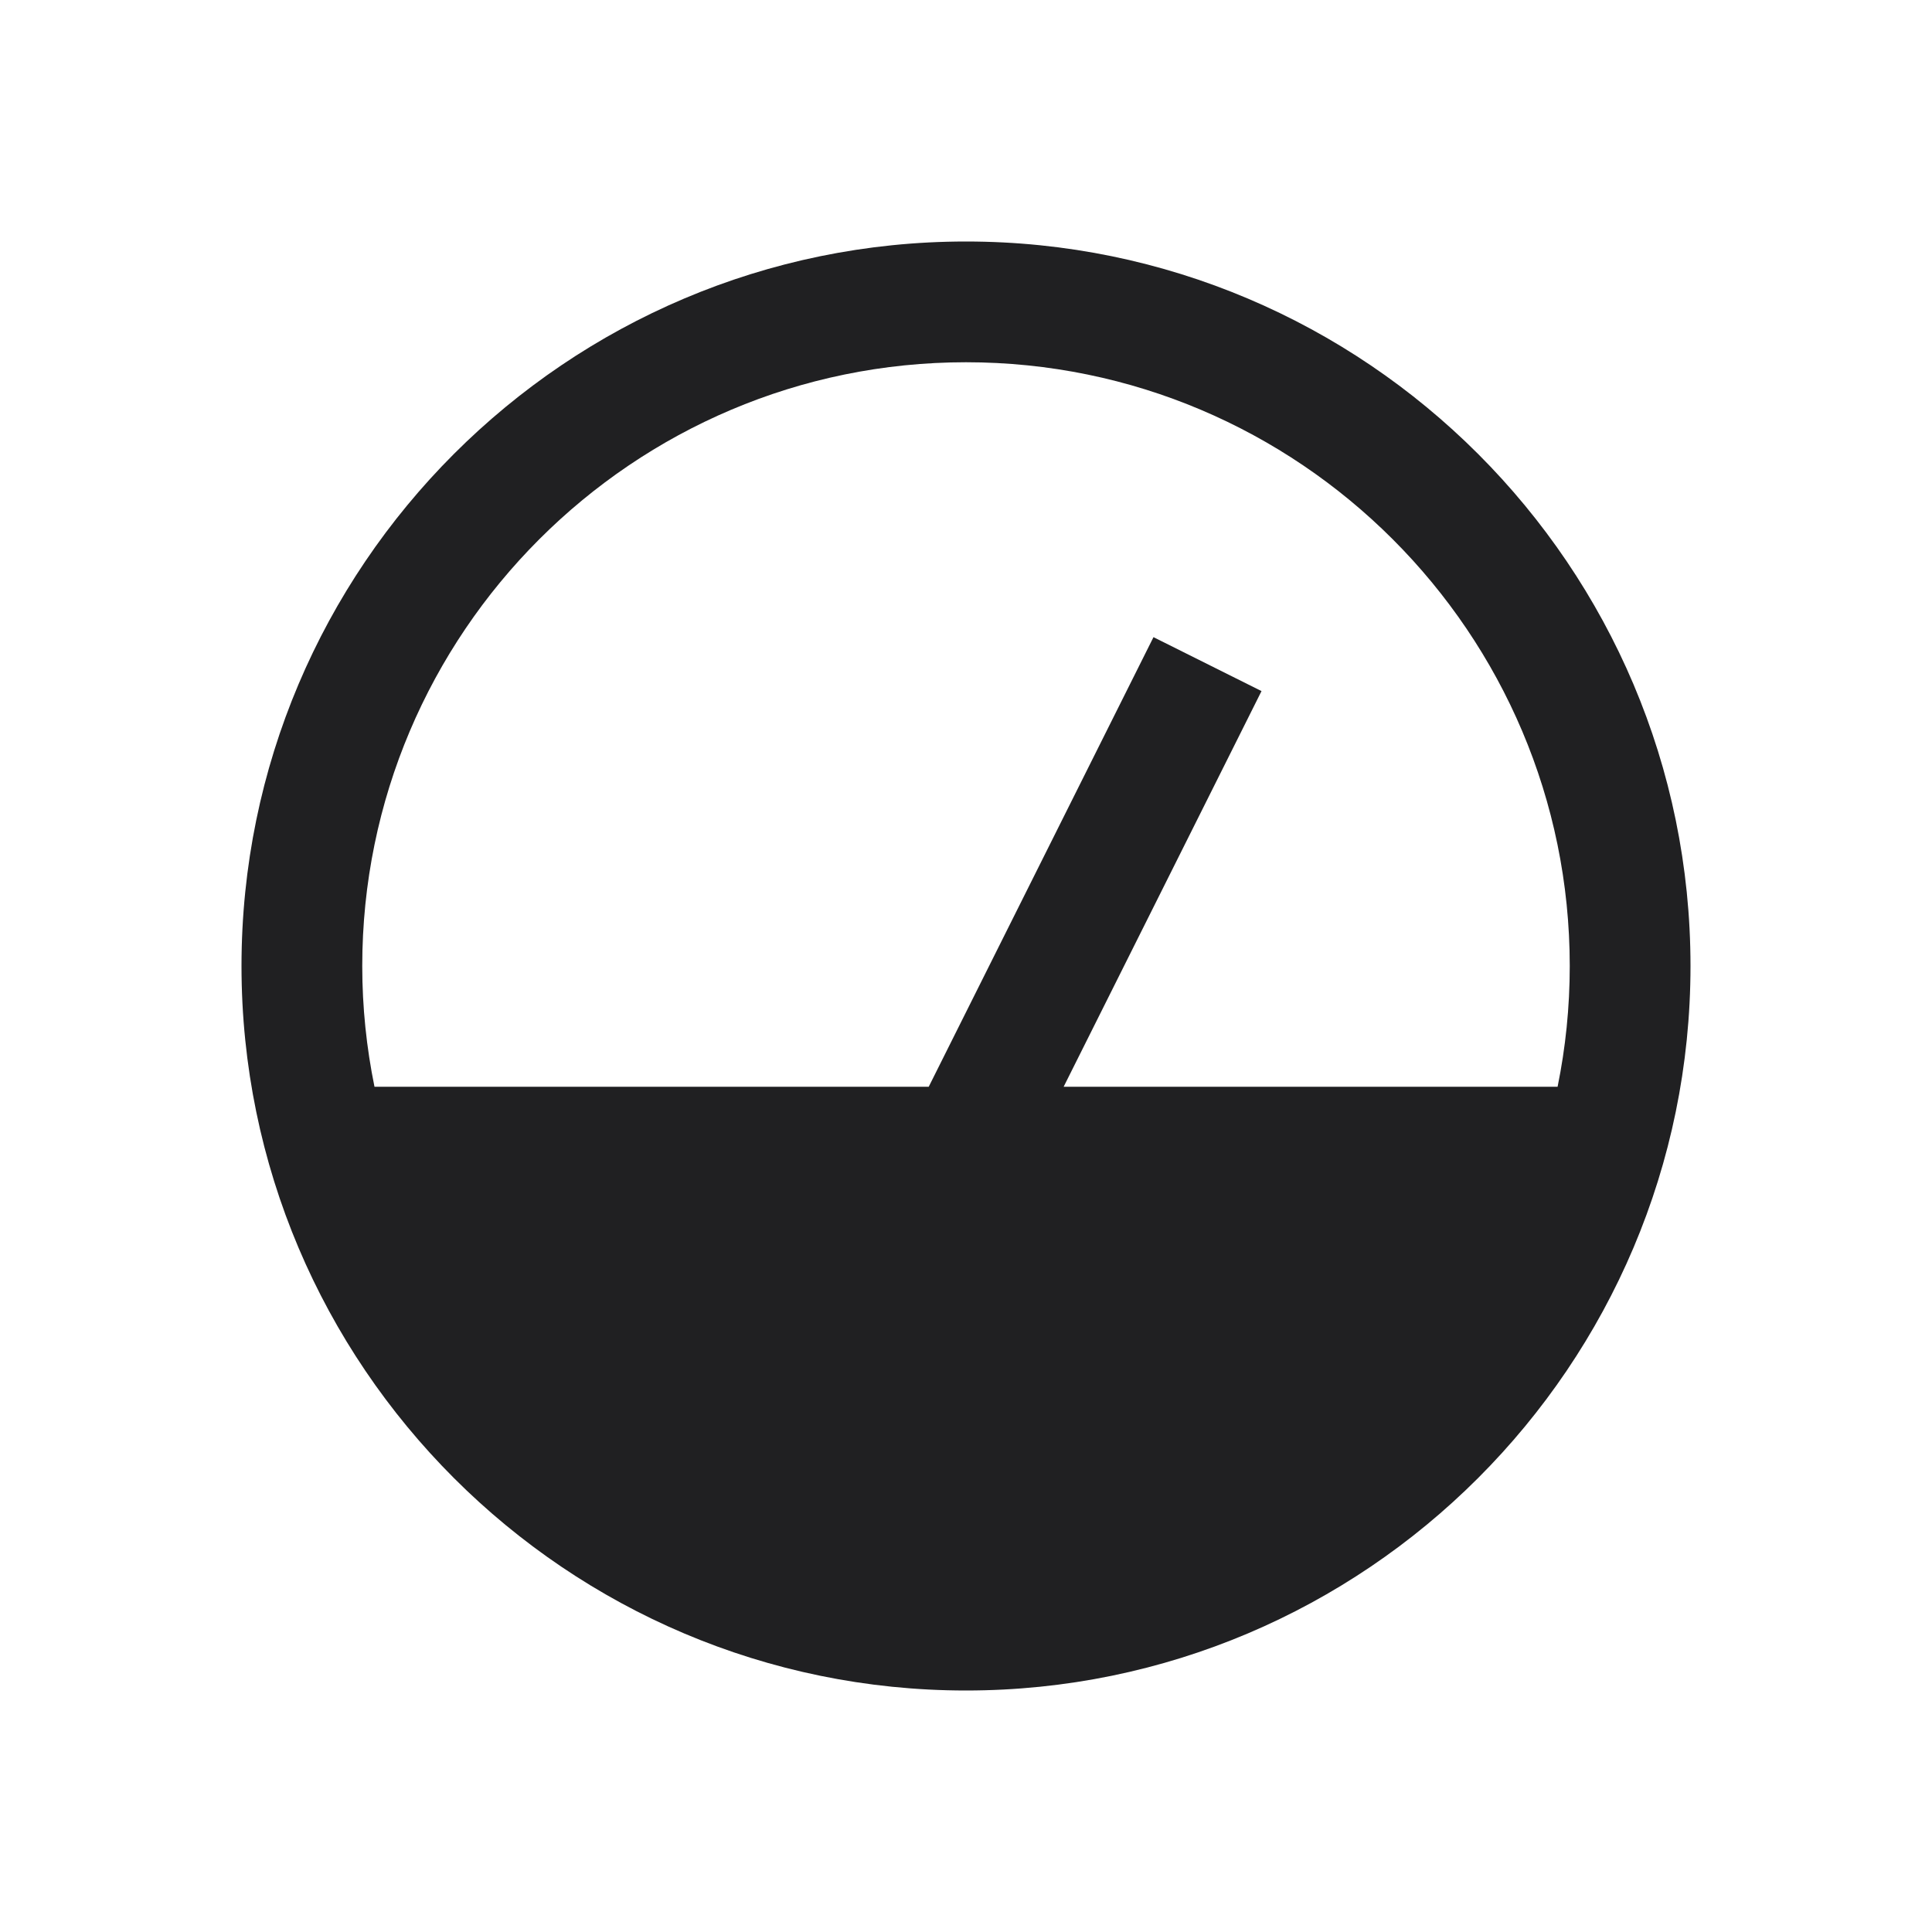 <?xml version="1.0" encoding="UTF-8"?>
<svg width="24px" height="24px" viewBox="0 0 24 24" version="1.1" xmlns="http://www.w3.org/2000/svg" xmlns:xlink="http://www.w3.org/1999/xlink">
    <!-- Generator: Sketch 48.2 (47327) - http://www.bohemiancoding.com/sketch -->
    <title>@Navigation/Dashboard</title>
    <desc>Created with Sketch.</desc>
    <defs></defs>
    <g id="Symbols" stroke="none" stroke-width="1" fill="none" fill-rule="evenodd">
        <g id="@Navigation/Dashboard">
            <rect id="Bounding-Box" x="0" y="0" width="24" height="24"></rect>
            <path d="M4.652,13.5 C4.553,13.015 4.5,12.514 4.5,12 C4.5,7.864 7.864,4.5 12,4.5 C16.136,4.5 19.5,7.864 19.5,12 C19.5,12.514 19.448,13.015 19.349,13.5 L13.213,13.5 L15.671,8.585 L14.329,7.915 L11.537,13.5 L4.652,13.5 Z M12,21 C16.963,21 21,16.963 21,12 C21,7.037 16.963,3 12,3 C7.037,3 3,7.037 3,12 C3,16.963 7.037,21 12,21 Z" id="dash" fill="#202022"></path>
        </g>
    </g>
</svg>
